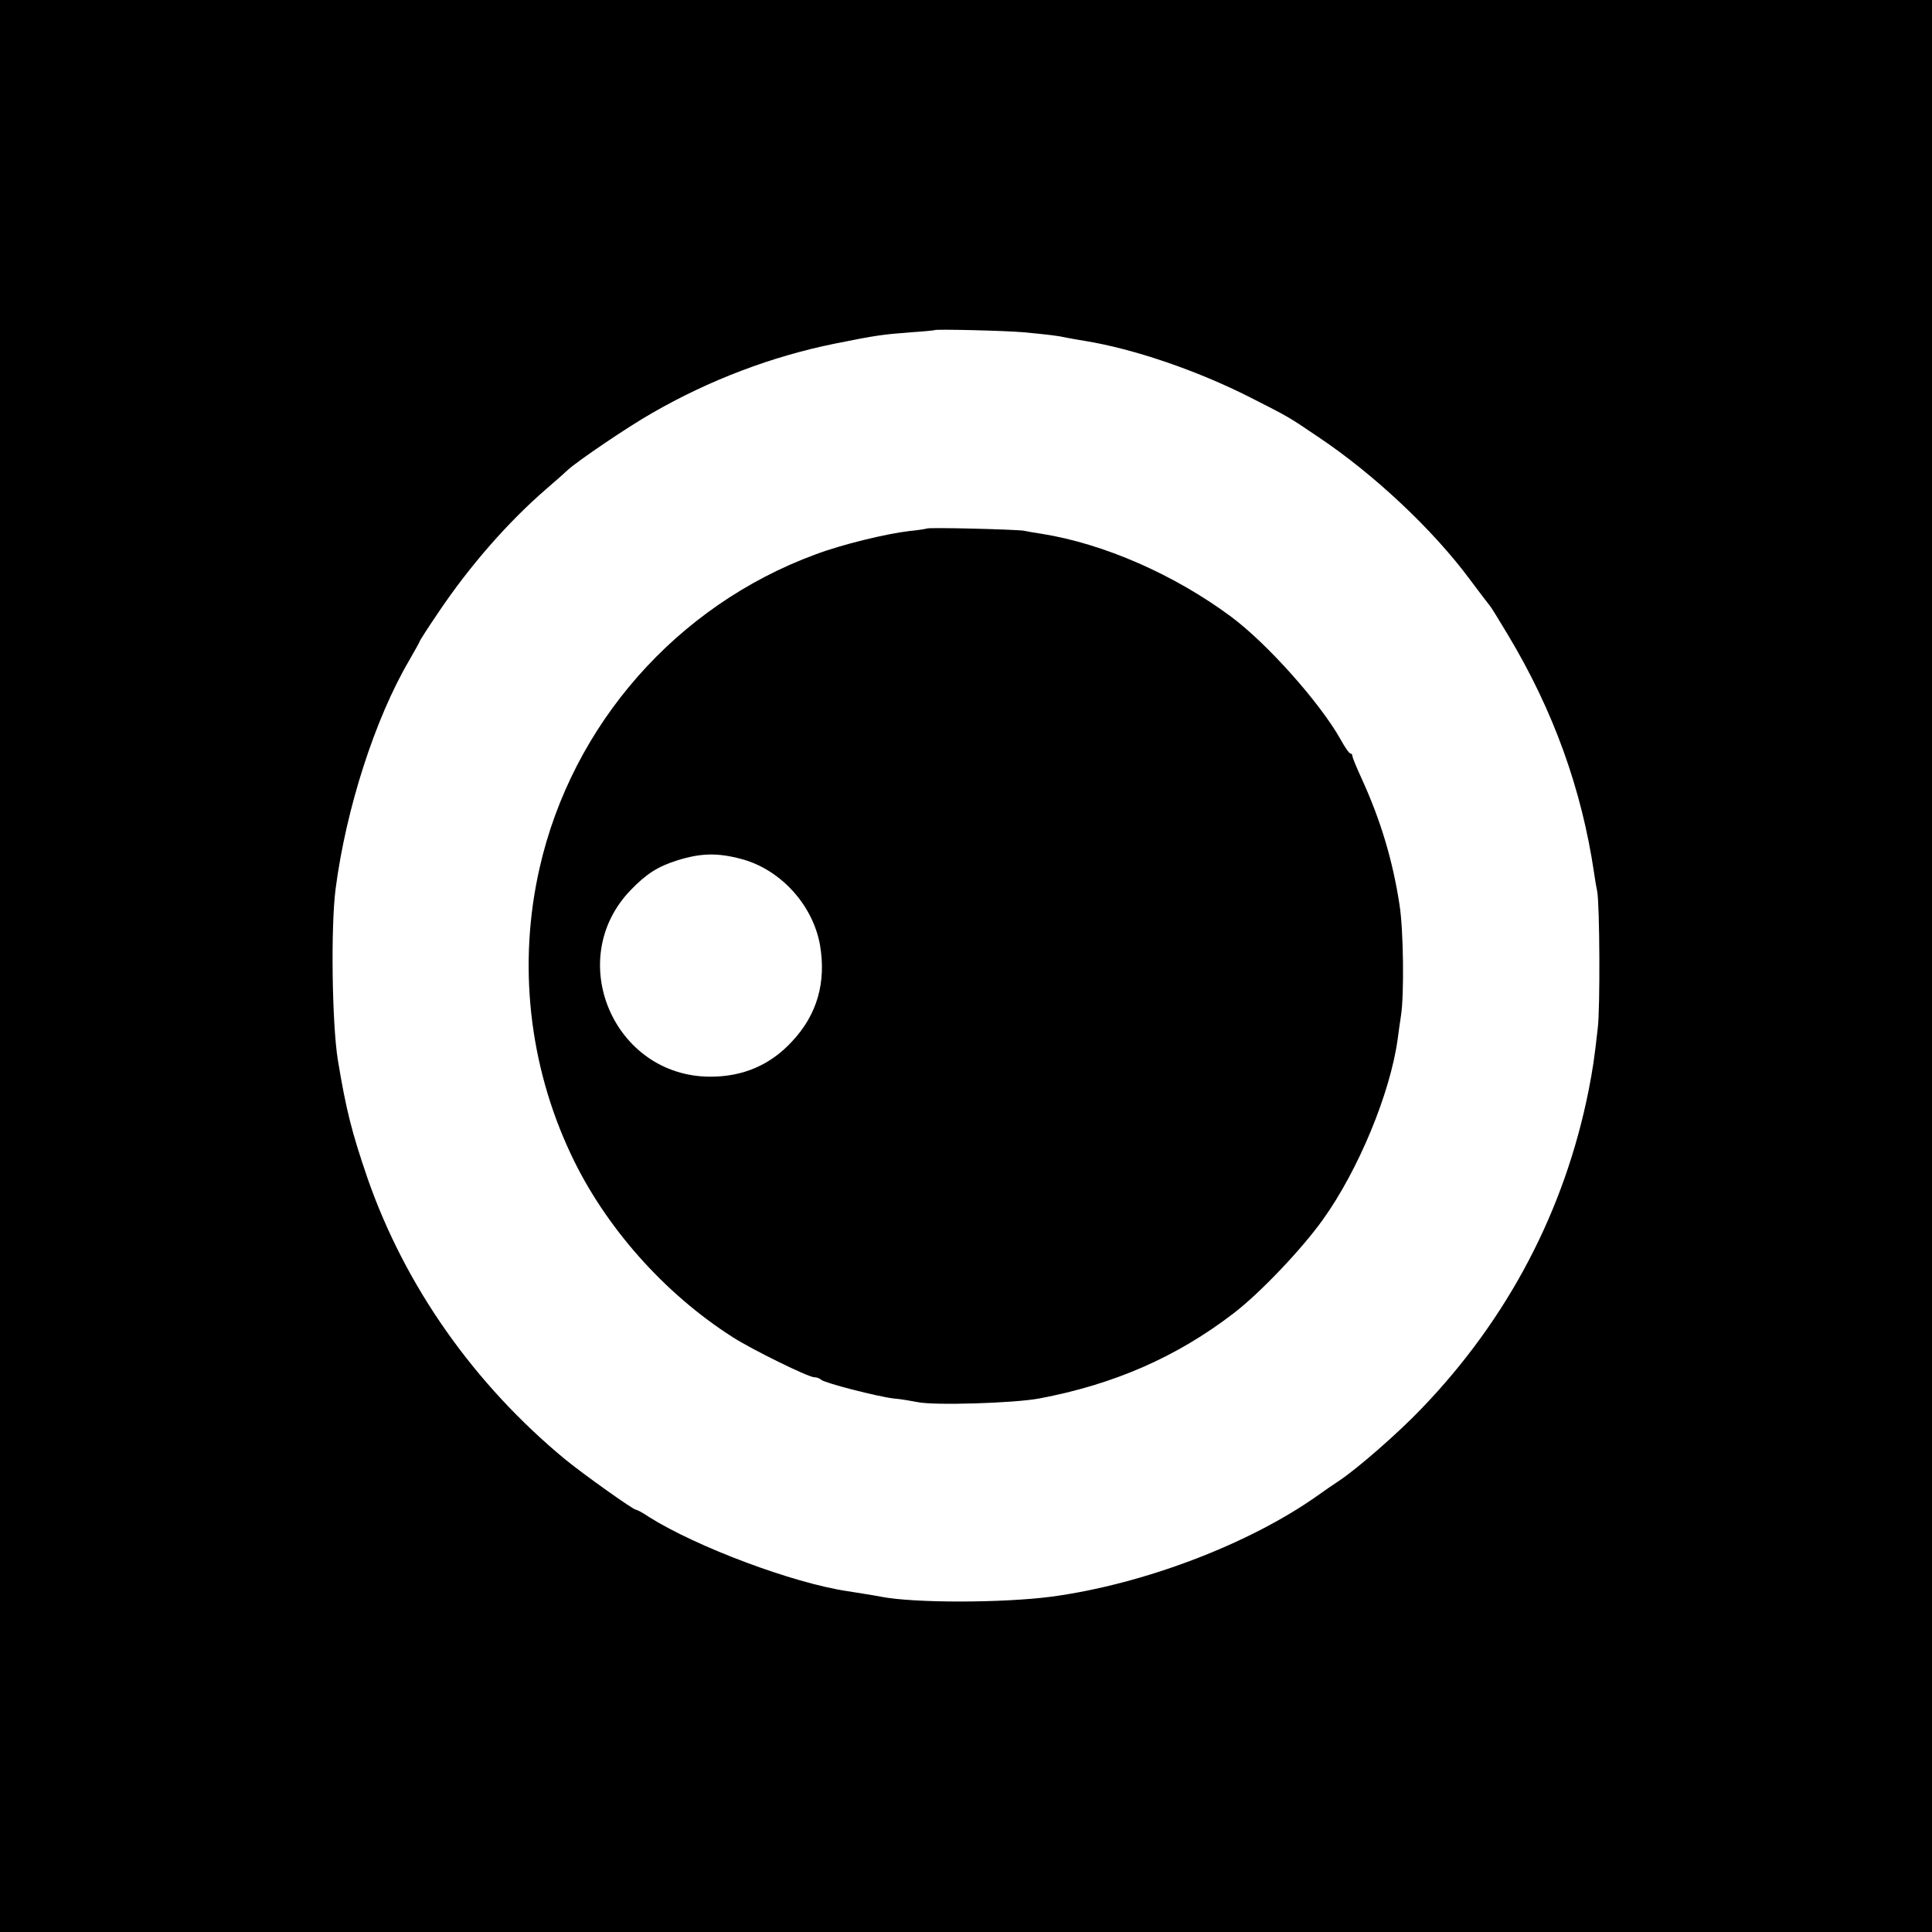 <?xml version="1.0" standalone="no"?>
<!DOCTYPE svg PUBLIC "-//W3C//DTD SVG 20010904//EN"
 "http://www.w3.org/TR/2001/REC-SVG-20010904/DTD/svg10.dtd">
<svg version="1.0" xmlns="http://www.w3.org/2000/svg"
 width="700pt" height="700pt" viewBox="0 0 700 700"
 preserveAspectRatio="xMidYMid meet">
<g transform="translate(0,700) scale(0.1,-0.1)"
fill="#000000" stroke="none">
<path d="M0 3500 l0 -3500 3500 0 3500 0 0 3500 0 3500 -3500 0 -3500 0 0
-3500z m3710 2296 c93 -9 121 -12 157 -20 15 -3 44 -8 63 -11 178 -29 407
-107 600 -205 142 -72 138 -70 246 -143 202 -135 416 -336 550 -517 35 -47 68
-90 73 -96 5 -6 34 -53 65 -105 164 -273 267 -558 312 -864 3 -22 8 -51 11
-65 9 -46 11 -424 2 -495 -13 -116 -18 -147 -33 -225 -87 -437 -293 -829 -606
-1154 -86 -90 -232 -217 -298 -261 -20 -13 -55 -37 -77 -53 -248 -176 -631
-322 -965 -367 -176 -23 -497 -24 -619 0 -25 5 -90 15 -121 20 -196 29 -546
160 -719 269 -22 15 -43 26 -47 26 -10 0 -191 129 -257 183 -330 273 -579 627
-715 1017 -57 166 -78 248 -108 430 -21 130 -26 482 -8 620 38 291 143 617
267 828 20 35 37 65 37 67 0 3 31 51 69 107 113 168 252 327 391 447 36 31 71
62 78 69 35 32 216 155 304 205 208 120 435 206 663 252 154 31 173 33 275 41
47 3 86 7 87 8 5 4 257 -2 323 -8z"/>
<path d="M3358 5085 c-2 -1 -30 -6 -63 -9 -85 -10 -246 -49 -341 -85 -502
-185 -881 -616 -999 -1136 -79 -347 -39 -713 113 -1036 123 -263 339 -506 587
-664 72 -46 274 -145 295 -145 9 0 20 -4 25 -9 13 -12 204 -61 263 -68 26 -2
65 -9 86 -13 59 -13 350 -4 441 13 271 51 498 150 705 309 94 72 245 230 323
339 129 180 244 458 271 654 3 22 8 60 12 85 12 76 9 310 -5 400 -25 164 -69
309 -137 458 -19 41 -34 78 -34 83 0 5 -3 9 -7 9 -5 0 -21 24 -37 53 -74 131
-264 345 -396 443 -205 152 -460 264 -686 300 -21 3 -50 8 -64 11 -30 5 -347
13 -352 8z m-673 -1197 c142 -37 260 -166 286 -312 23 -135 -10 -252 -101
-349 -79 -86 -178 -128 -296 -128 -351 0 -532 426 -288 677 56 58 98 85 169
107 83 26 144 28 230 5z"/>
</g>
</svg>
